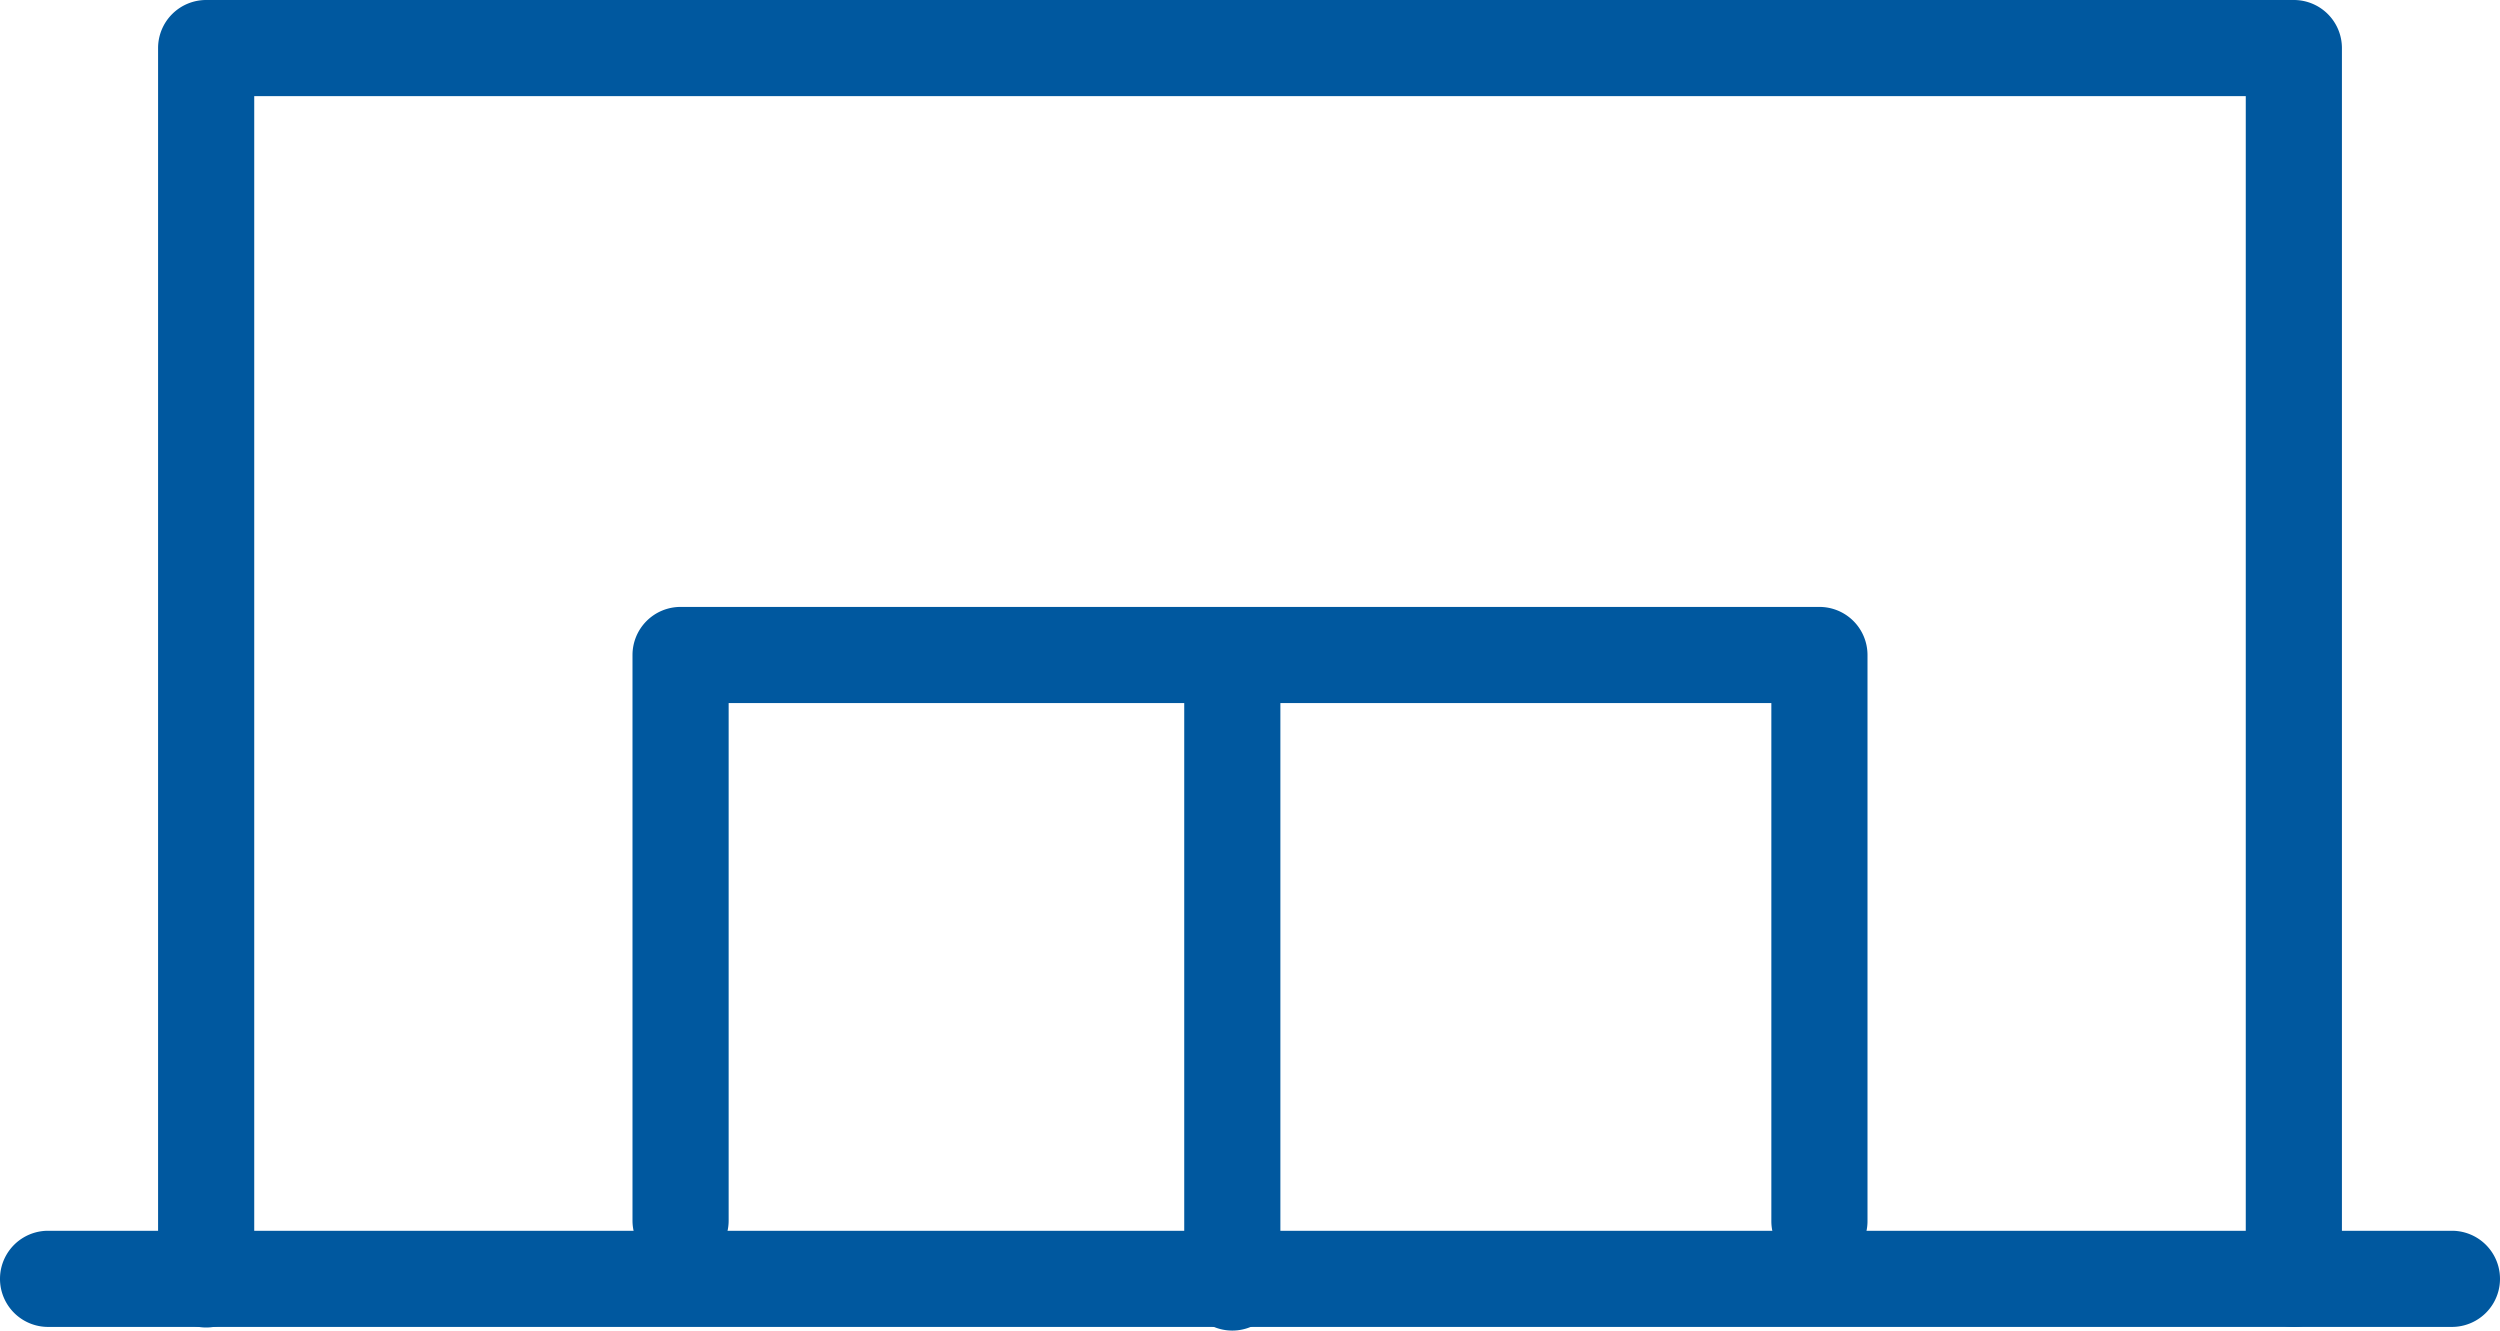 <svg xmlns="http://www.w3.org/2000/svg" viewBox="0 0 130 69.19">
  <defs>
    <style>
      .cls-1 {
        fill: #00589f;
      }
    </style>
  </defs>
  <title>f-icon-1</title>
  <g id="Layer_2" data-name="Layer 2">
    <g id="Layer_2-2" data-name="Layer 2">
      <path class="cls-1" d="M127.5,69H2.5a2.5,2.5,0,0,1,0-5h125a2.5,2.5,0,0,1,0,5Z"/>
      <path class="cls-1" d="M119.28,69a2.5,2.5,0,0,1-2.5-2.5V5H13.22V66.53a2.5,2.5,0,1,1-5,0V2.5A2.5,2.5,0,0,1,10.72,0H119.28a2.5,2.5,0,0,1,2.5,2.5v64A2.5,2.5,0,0,1,119.28,69Z"/>
      <path class="cls-1" d="M94.61,66a2.5,2.5,0,0,1-2.5-2.5V36.56H37.89V63.47a2.5,2.5,0,0,1-5,0V34.06a2.5,2.5,0,0,1,2.5-2.5H94.61a2.5,2.5,0,0,1,2.5,2.5V63.47A2.5,2.5,0,0,1,94.61,66Z"/>
      <path class="cls-1" d="M64.08,69.19a2.5,2.5,0,0,1-2.5-2.5V34.52a2.5,2.5,0,0,1,5,0V66.69A2.5,2.5,0,0,1,64.08,69.19Z"/>
    </g>
  </g>
</svg>
